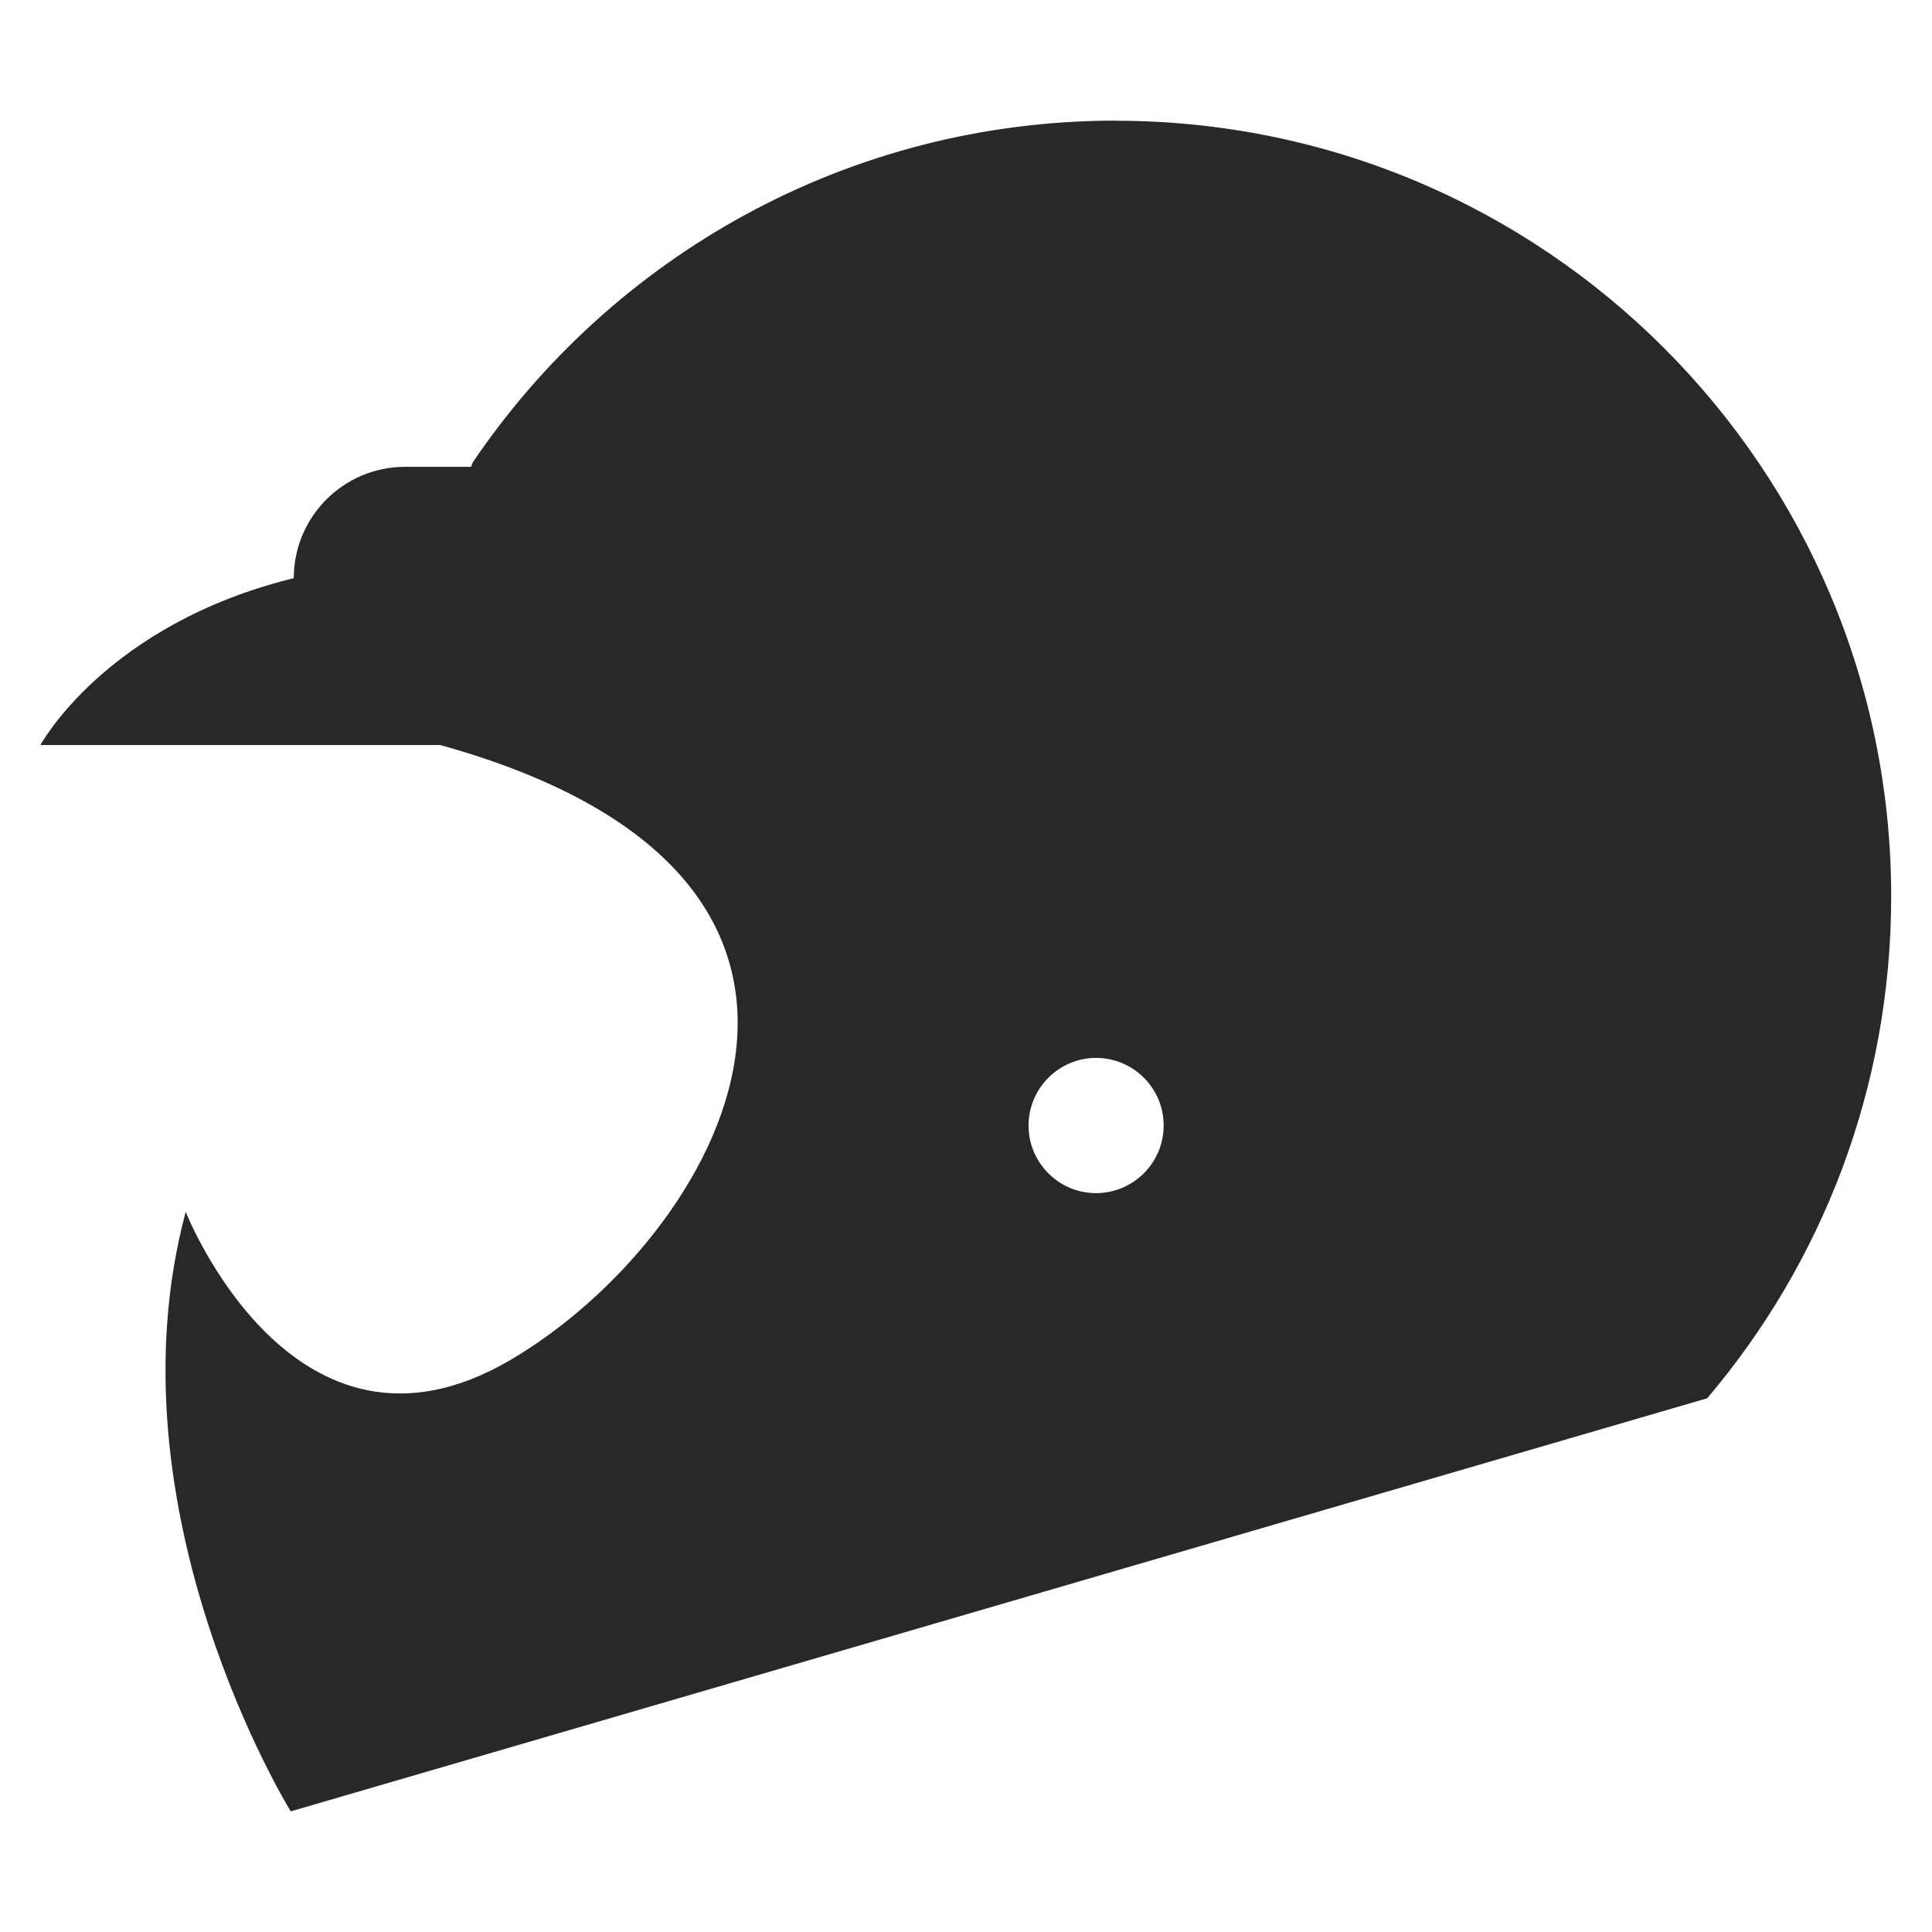 <svg width="16" height="16" version="1.1" xmlns="http://www.w3.org/2000/svg">
  <defs>
    <style id="current-color-scheme" type="text/css">.ColorScheme-Text { color:#282828; } .ColorScheme-Highlight { color:#458588; }</style>
  </defs>
  <path class="ColorScheme-Text" d="m9.242 0.999c-2.218 0-4.173 1.124-5.328 2.832l-0.012 0.035h-0.547c-0.509 0-0.922 0.413-0.922 0.922-1.561 0.384-2.098 1.382-2.098 1.382h3.311c4.02 1.117 2.3 4.086 0.579 5.094-1.792 1.049-2.687-1.228-2.687-1.228-0.666 2.483 0.87 4.965 0.87 4.965l11.73-3.421c0.951-1.12 1.524-2.571 1.524-4.156 0-3.547-2.876-6.424-6.424-6.424zm-0.165 7.762c0.306 0 0.56 0.248 0.56 0.56 0 0.311-0.254 0.56-0.56 0.56-0.308 0-0.559-0.251-0.559-0.56 0-0.312 0.255-0.56 0.559-0.56z" fill="currentColor"/>
</svg>
